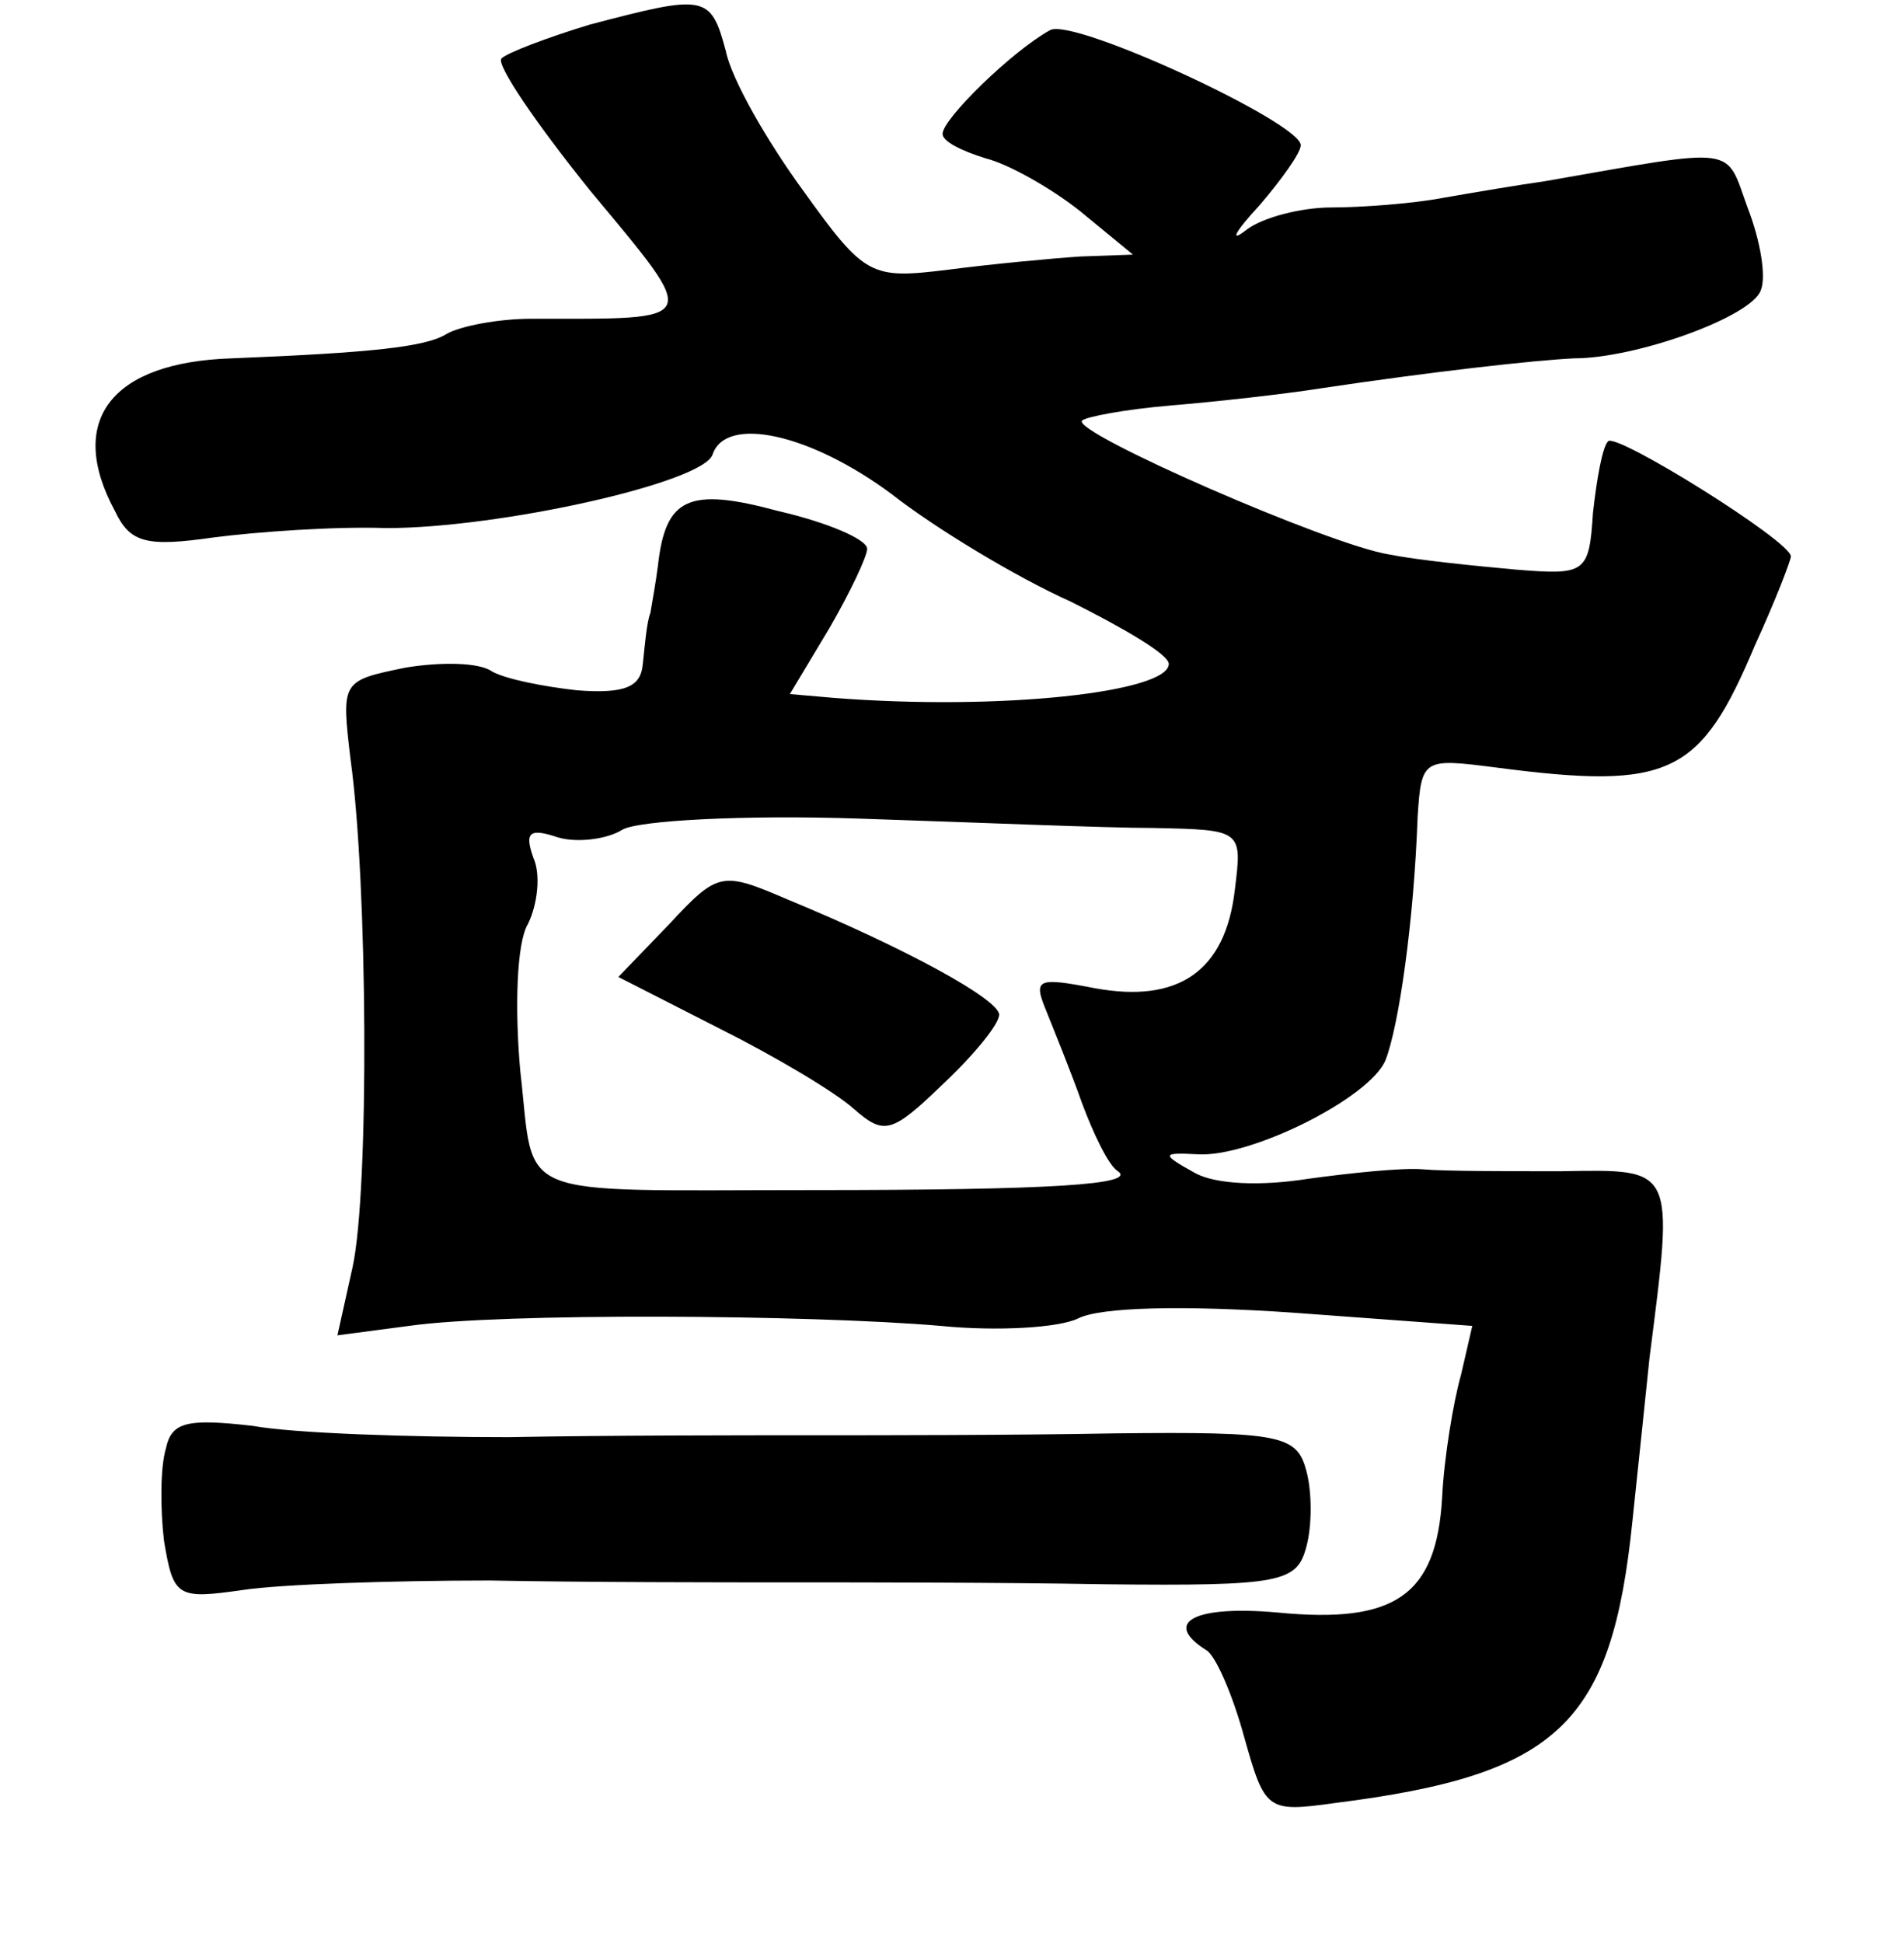 <?xml version="1.0" standalone="no"?>
<!DOCTYPE svg PUBLIC "-//W3C//DTD SVG 20010904//EN"
 "http://www.w3.org/TR/2001/REC-SVG-20010904/DTD/svg10.dtd">
<svg version="1.0" xmlns="http://www.w3.org/2000/svg"
 width="101pt" height="103pt" viewBox="0 0 101 103"
 preserveAspectRatio="xMidYMid meet">
<g transform="translate(0,103) scale(0.1,-0.1)"
fill="#000000" stroke="none">
<path d="M313 1017 c-23 -7 -44 -15 -47 -18 -3 -3 18 -34 47 -70 59 -71 60
-68 -31 -68 -18 0 -38 -4 -45 -8 -11 -7 -40 -10 -114 -13 -64 -2 -88 -33 -62
-81 8 -17 17 -19 52 -14 23 3 65 6 92 5 60 0 168 24 173 39 7 21 52 11 95 -21
23 -18 66 -44 95 -57 28 -14 52 -28 52 -33 0 -15 -89 -25 -178 -18 l-23 2 21
35 c11 19 20 38 20 42 0 5 -21 14 -47 20 -48 13 -60 7 -64 -29 -1 -8 -3 -19
-4 -25 -2 -5 -3 -18 -4 -27 -1 -12 -9 -16 -35 -14 -18 2 -38 6 -45 10 -7 5
-28 5 -46 2 -34 -7 -34 -7 -29 -49 9 -65 10 -228 1 -269 l-8 -36 38 5 c49 7
212 6 282 0 30 -3 63 -1 73 4 12 6 56 7 114 3 l95 -7 -6 -26 c-4 -14 -9 -44
-10 -65 -3 -52 -25 -67 -87 -61 -44 4 -62 -5 -38 -20 5 -3 14 -24 20 -46 11
-39 12 -40 48 -35 119 15 147 42 158 150 3 28 7 67 9 86 13 102 14 100 -47 99
-29 0 -62 0 -73 1 -11 1 -39 -2 -61 -5 -25 -4 -49 -3 -60 3 -18 10 -18 11 1
10 28 -2 92 30 100 50 7 18 15 73 17 129 2 31 3 31 42 26 92 -12 108 -4 137
65 11 24 19 45 19 47 0 8 -93 66 -97 61 -3 -3 -6 -20 -8 -38 -2 -32 -4 -33
-41 -30 -22 2 -52 5 -67 8 -32 5 -169 65 -163 71 2 2 23 6 47 8 24 2 60 6 79
9 60 9 114 15 135 16 33 0 94 22 99 36 3 7 0 26 -7 44 -12 33 -4 32 -107 14
-14 -2 -38 -6 -55 -9 -16 -3 -43 -5 -59 -5 -15 0 -36 -5 -45 -12 -9 -7 -6 -1
7 13 12 14 22 28 22 32 0 12 -121 68 -133 61 -20 -11 -57 -47 -57 -55 0 -4 10
-9 23 -13 12 -3 35 -16 50 -28 l28 -23 -28 -1 c-15 -1 -47 -4 -70 -7 -41 -5
-44 -4 -77 42 -19 26 -38 59 -41 74 -8 30 -11 30 -72 14z m299 -426 c47 -1 47
-1 43 -33 -5 -43 -30 -60 -74 -52 -31 6 -33 5 -26 -12 4 -10 13 -32 19 -49 6
-16 14 -33 19 -36 10 -7 -34 -10 -163 -10 -161 0 -146 -6 -154 63 -3 33 -2 68
4 78 5 10 7 26 3 35 -5 14 -2 16 13 11 10 -3 26 -1 34 4 8 5 65 8 125 6 61 -2
131 -5 157 -5z"/>
<path d="M355 540 l-27 -28 53 -27 c30 -15 62 -34 72 -43 16 -14 20 -13 47 13
17 16 30 32 30 37 0 8 -49 35 -112 61 -35 15 -37 15 -63 -13z"/>
<path d="M88 262 c-3 -10 -3 -32 -1 -49 5 -30 7 -31 42 -26 20 3 79 5 131 5
52 -1 124 -1 160 -1 36 0 111 0 166 -1 94 -1 102 1 107 20 3 11 3 29 0 40 -5
19 -13 21 -102 20 -53 -1 -125 -1 -161 -1 -36 0 -108 0 -160 -1 -52 0 -114 2
-136 6 -35 4 -43 2 -46 -12z"/>
</g>
</svg>
